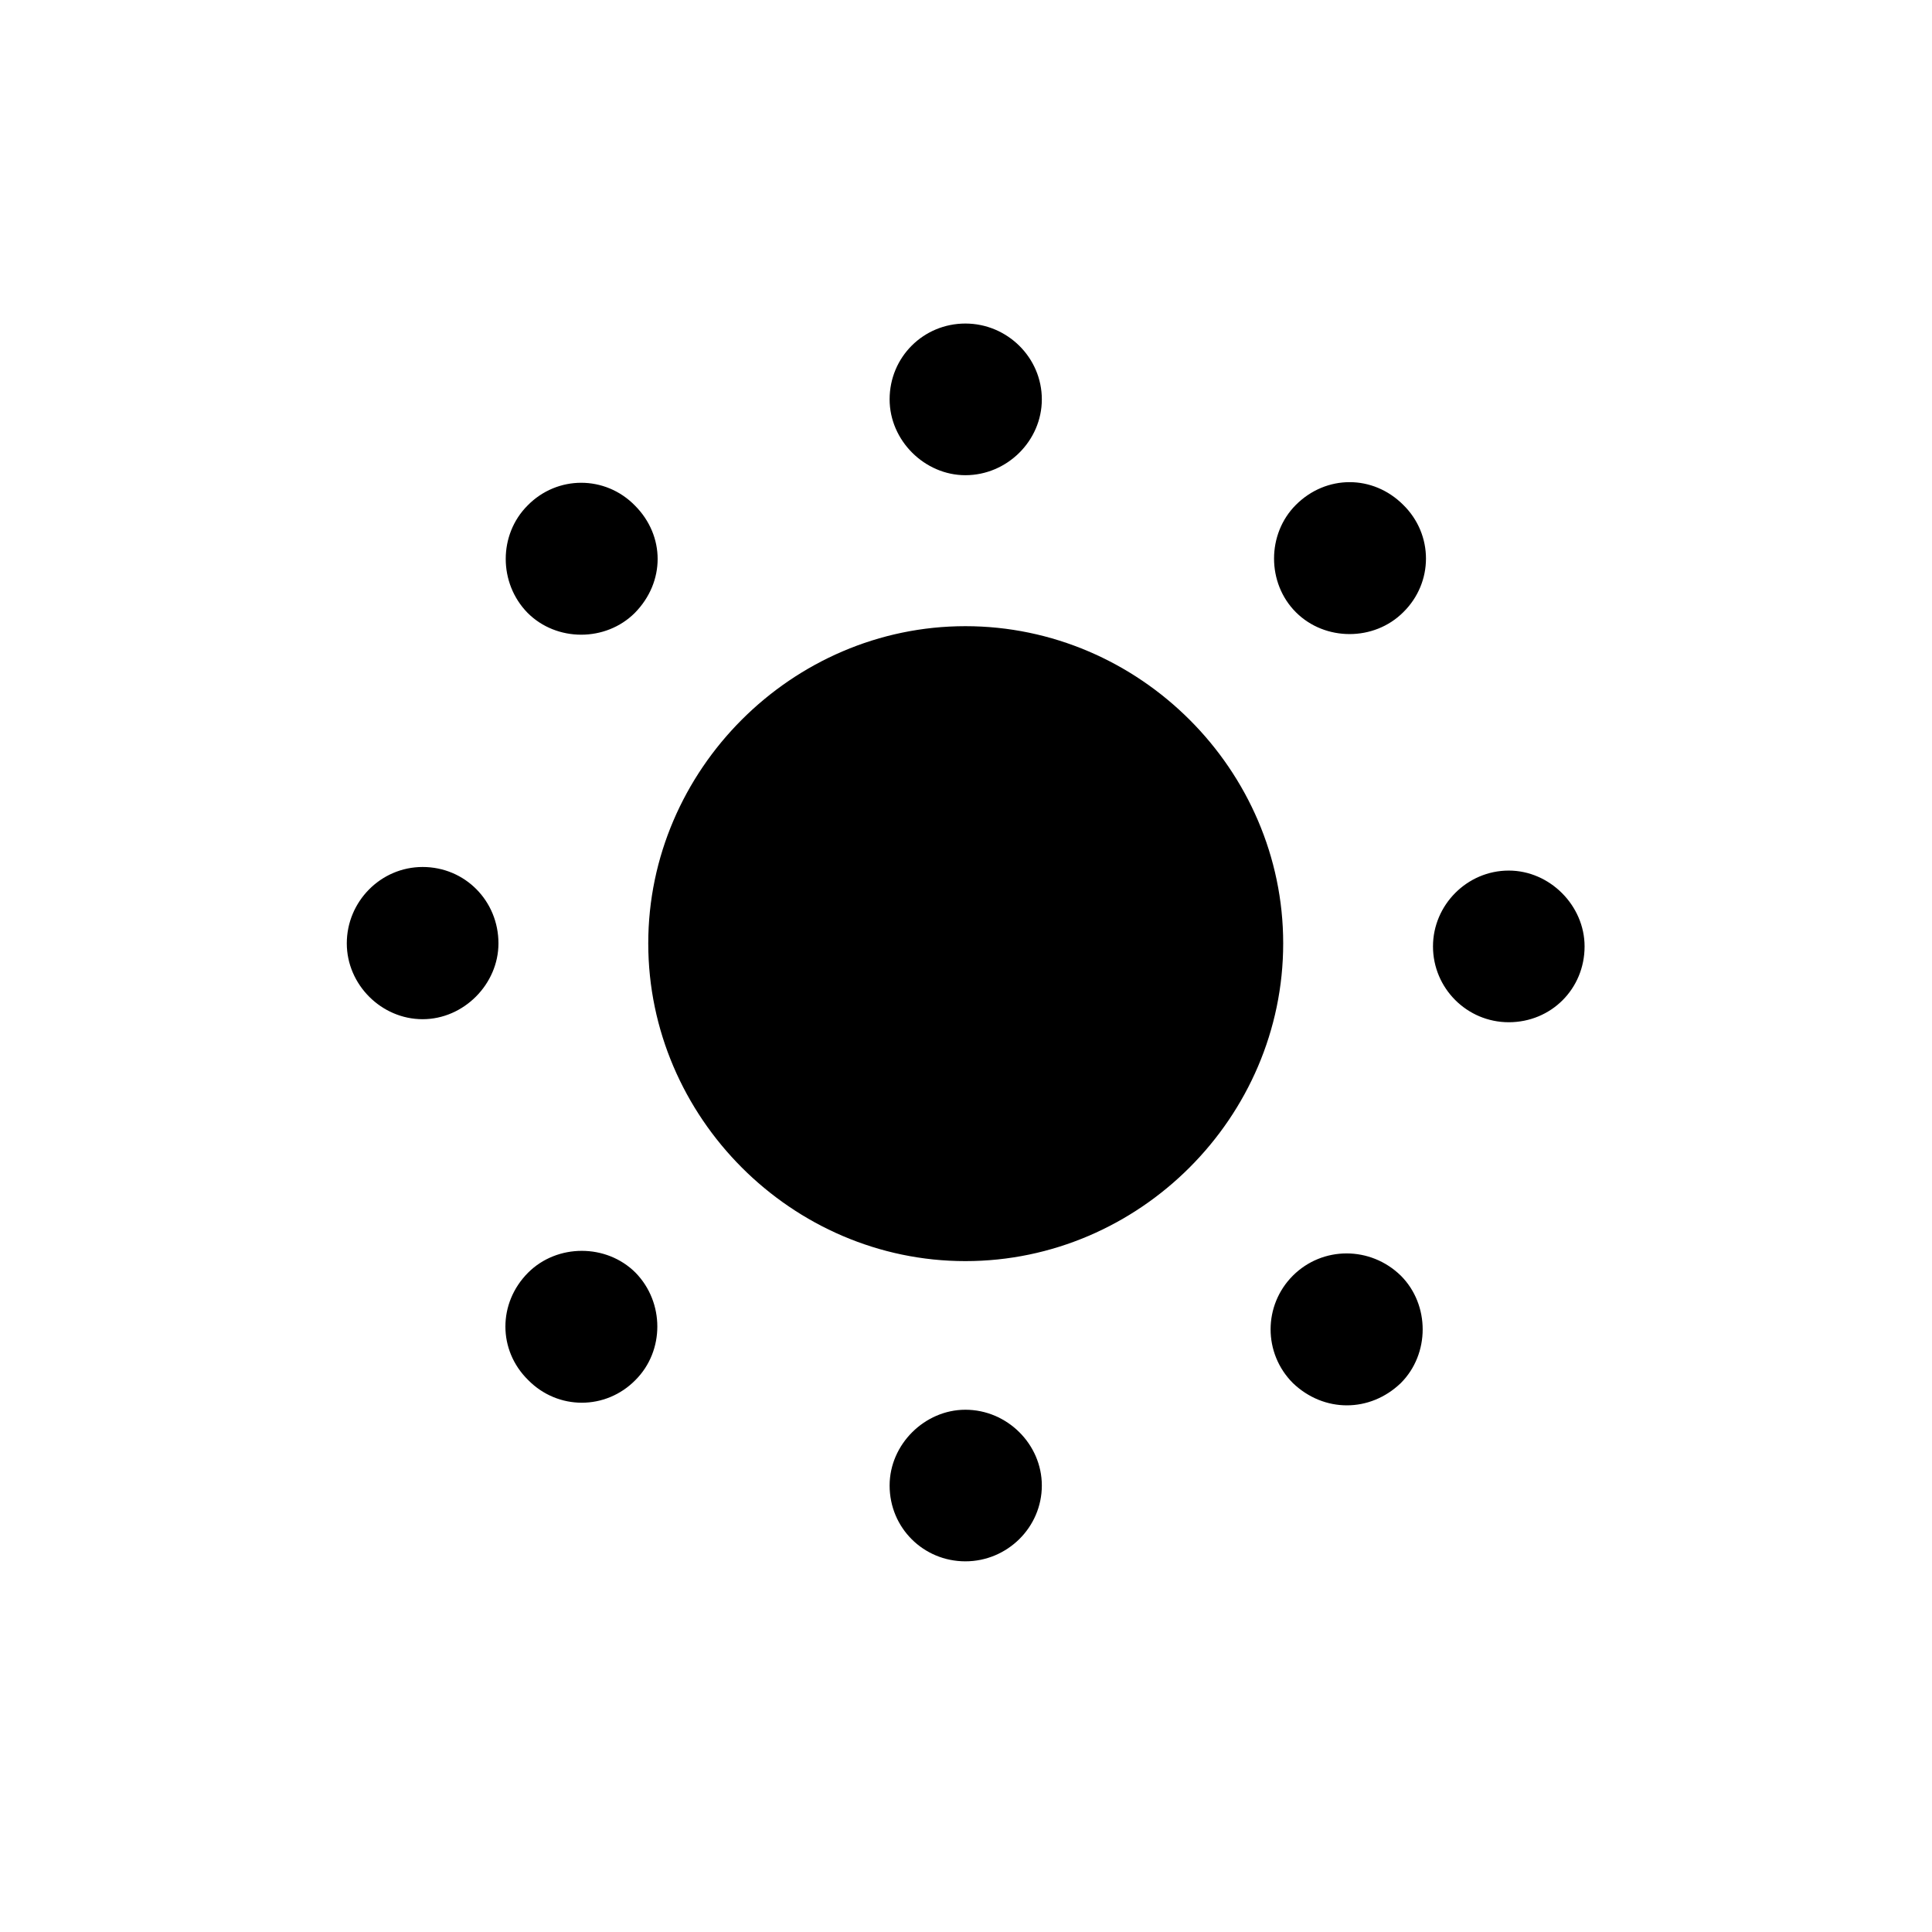 <svg width="28" height="28" viewBox="0 0 28 28" fill="none" xmlns="http://www.w3.org/2000/svg">
    <path
        d="M13.991 6.887C14.598 6.887 15.099 6.386 15.099 5.788C15.099 5.182 14.598 4.689 13.991 4.689C13.385 4.689 12.893 5.173 12.893 5.788C12.893 6.386 13.402 6.887 13.991 6.887ZM18.781 8.873C19.203 9.295 19.915 9.295 20.337 8.873C20.776 8.442 20.776 7.748 20.337 7.317C19.898 6.878 19.221 6.878 18.781 7.317C18.359 7.739 18.359 8.451 18.781 8.873ZM7.646 8.882C8.067 9.304 8.779 9.304 9.201 8.882C9.641 8.434 9.641 7.766 9.201 7.326C8.771 6.887 8.076 6.887 7.646 7.326C7.224 7.748 7.224 8.451 7.646 8.882ZM13.991 18.277C16.514 18.277 18.597 16.194 18.597 13.672C18.597 11.158 16.514 9.075 13.991 9.075C11.477 9.075 9.395 11.158 9.395 13.672C9.395 16.194 11.477 18.277 13.991 18.277ZM6.125 14.771C6.723 14.771 7.224 14.261 7.224 13.672C7.224 13.057 6.74 12.565 6.125 12.565C5.519 12.565 5.026 13.065 5.026 13.672C5.026 14.27 5.527 14.771 6.125 14.771ZM21.866 14.815C22.481 14.815 22.965 14.331 22.965 13.716C22.965 13.127 22.464 12.617 21.866 12.617C21.26 12.617 20.768 13.118 20.768 13.716C20.768 14.322 21.26 14.815 21.866 14.815ZM7.654 20C8.085 20.439 8.779 20.439 9.21 20C9.632 19.578 9.632 18.875 9.21 18.444C8.788 18.023 8.076 18.023 7.654 18.444C7.215 18.884 7.215 19.569 7.654 20ZM18.737 20.044C19.186 20.475 19.854 20.475 20.302 20.044C20.724 19.622 20.724 18.91 20.302 18.488C19.862 18.058 19.168 18.058 18.737 18.488C18.307 18.919 18.307 19.613 18.737 20.044ZM13.991 22.628C14.598 22.628 15.099 22.136 15.099 21.529C15.099 20.932 14.598 20.431 13.991 20.431C13.402 20.431 12.893 20.932 12.893 21.529C12.893 22.145 13.385 22.628 13.991 22.628Z"
        fill="currentColor" />
</svg>